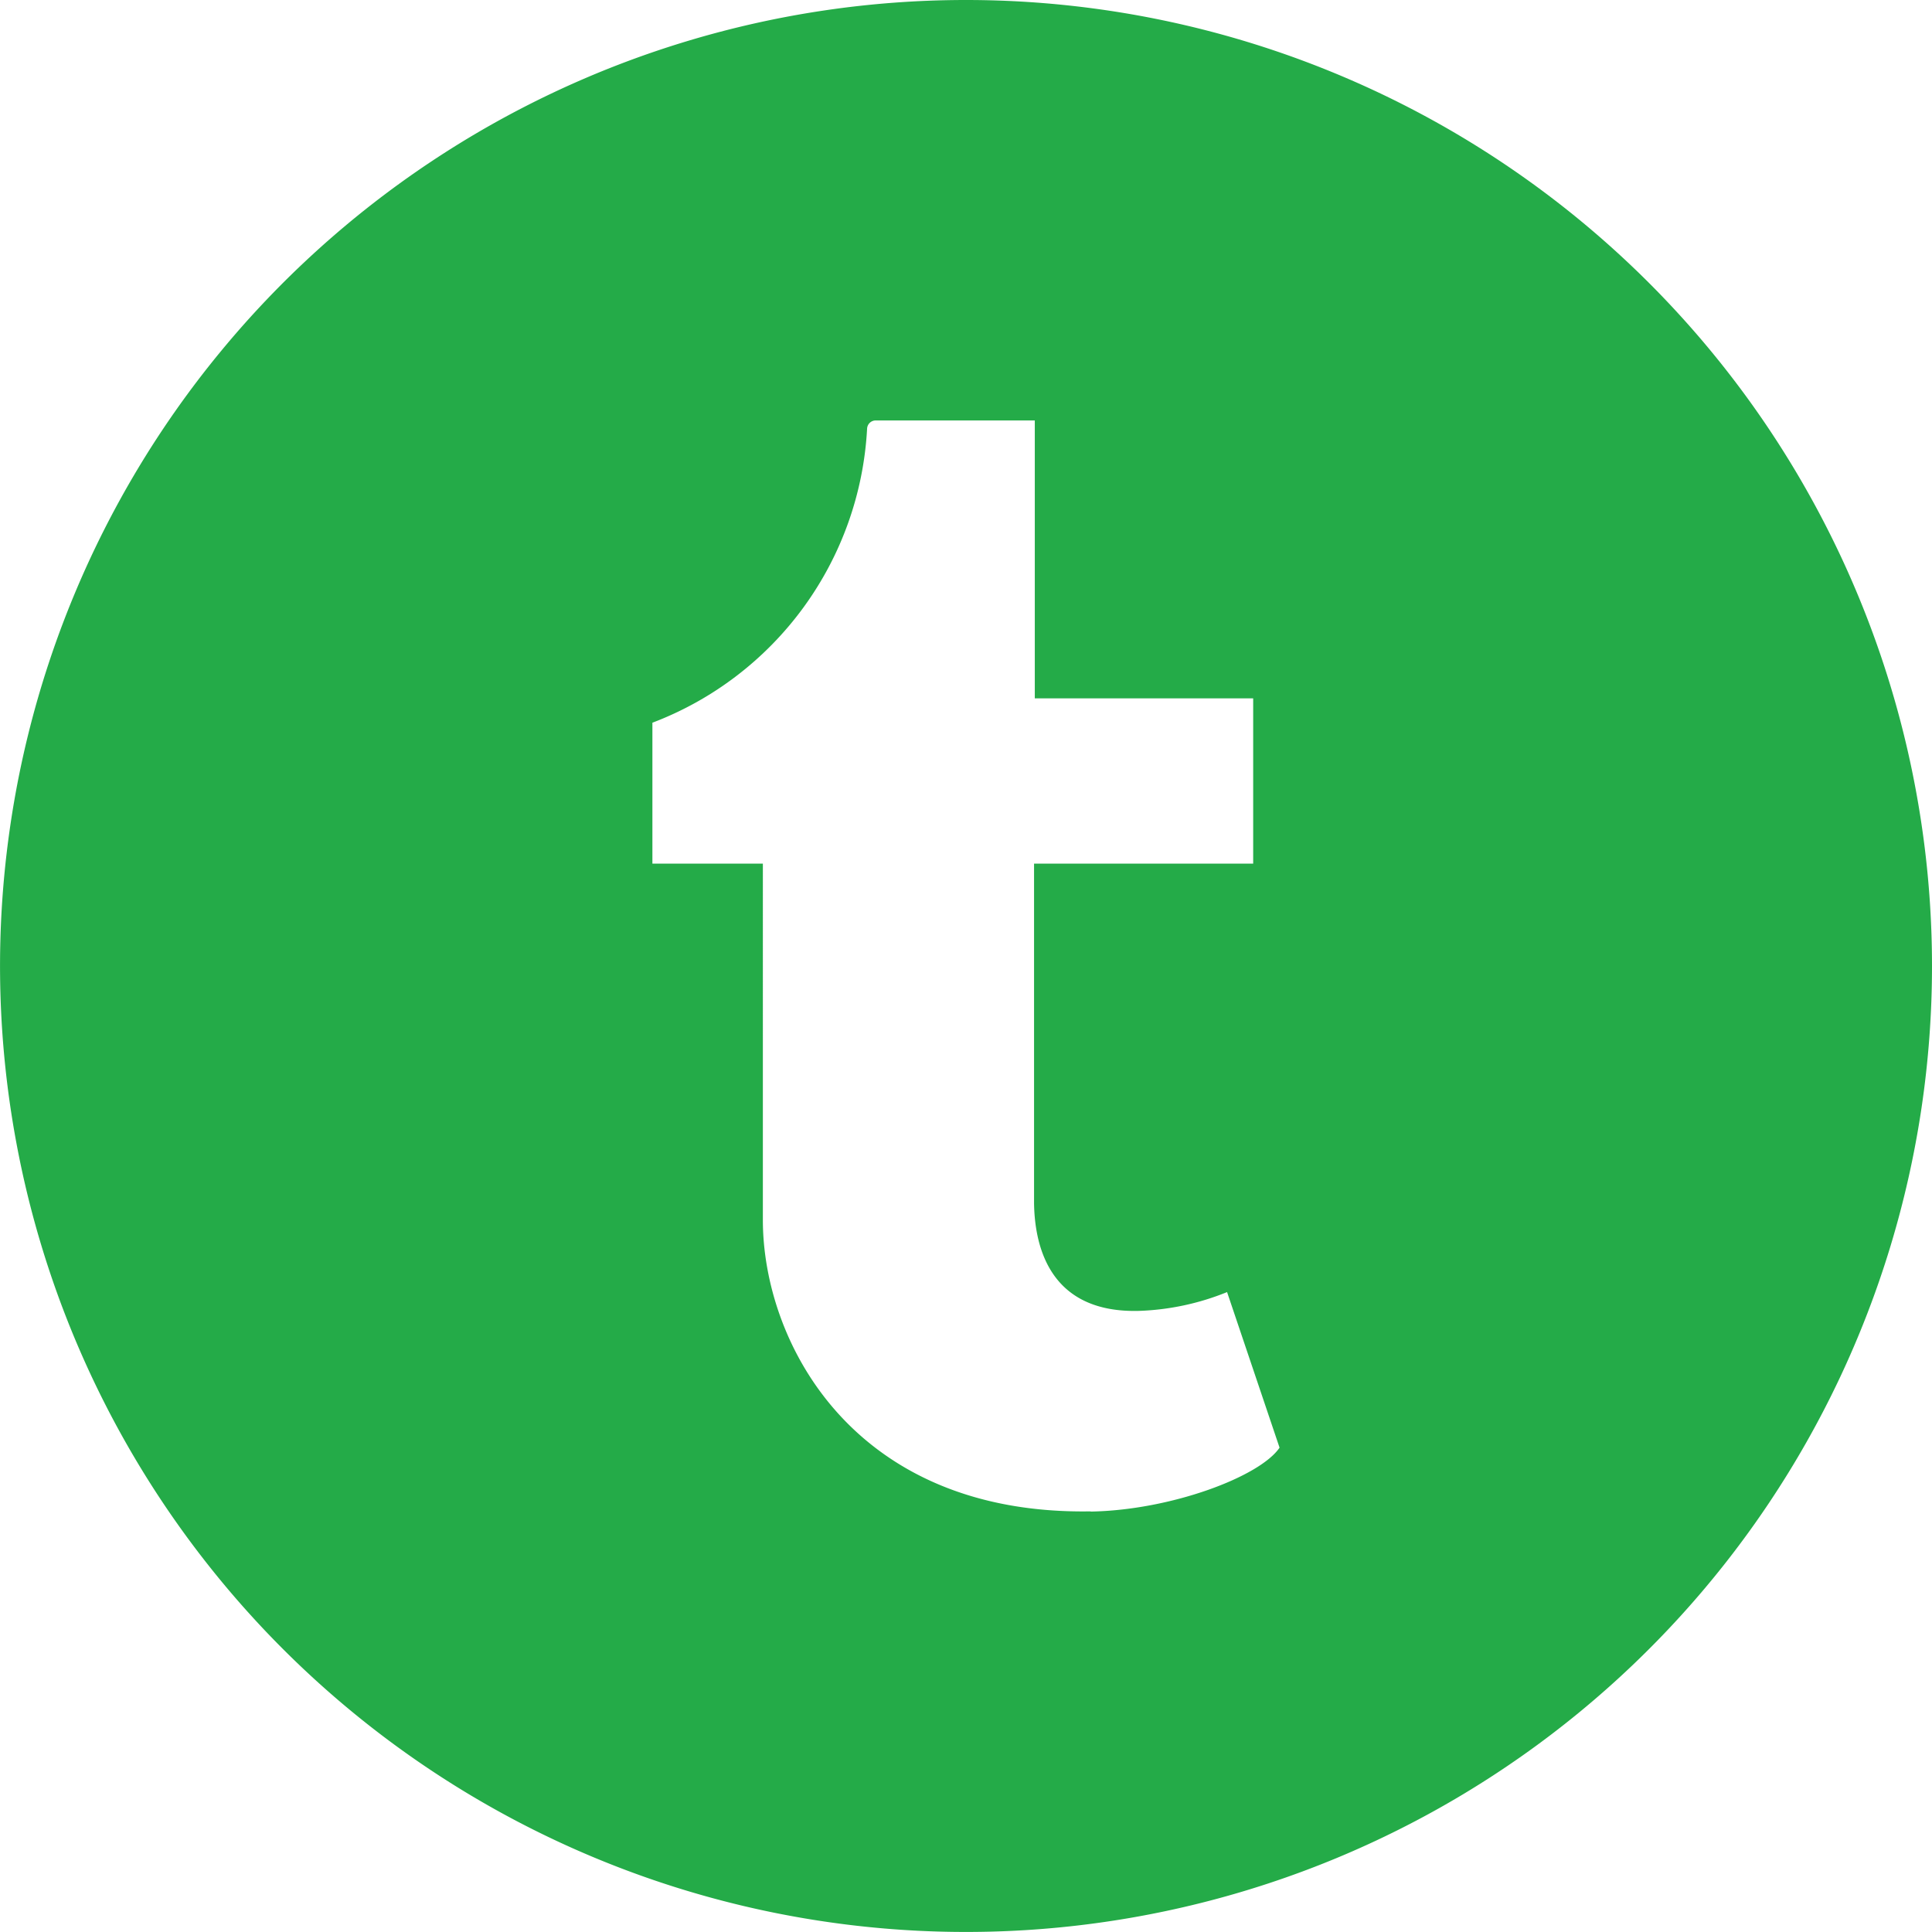 <svg xmlns="http://www.w3.org/2000/svg" width="49.215" height="49.215" viewBox="0 0 49.215 49.215"><defs><style>.a{fill:#24ab48;}</style></defs><path class="a" d="M24.607,0A24.607,24.607,0,1,0,49.215,24.607,24.61,24.61,0,0,0,24.607,0Zm3.175,38.5c-6.055.1-8.349-4.314-8.349-7.423V22H16.619v-3.59a8.5,8.5,0,0,0,5.469-7.491.22.22,0,0,1,.2-.208H26.36V17.79h5.563V22H26.341v8.653c.018,1.176.45,2.8,2.675,2.74a6.541,6.541,0,0,0,2.242-.479l1.337,3.963c-.5.739-2.77,1.594-4.813,1.628Zm0,0"/></svg>